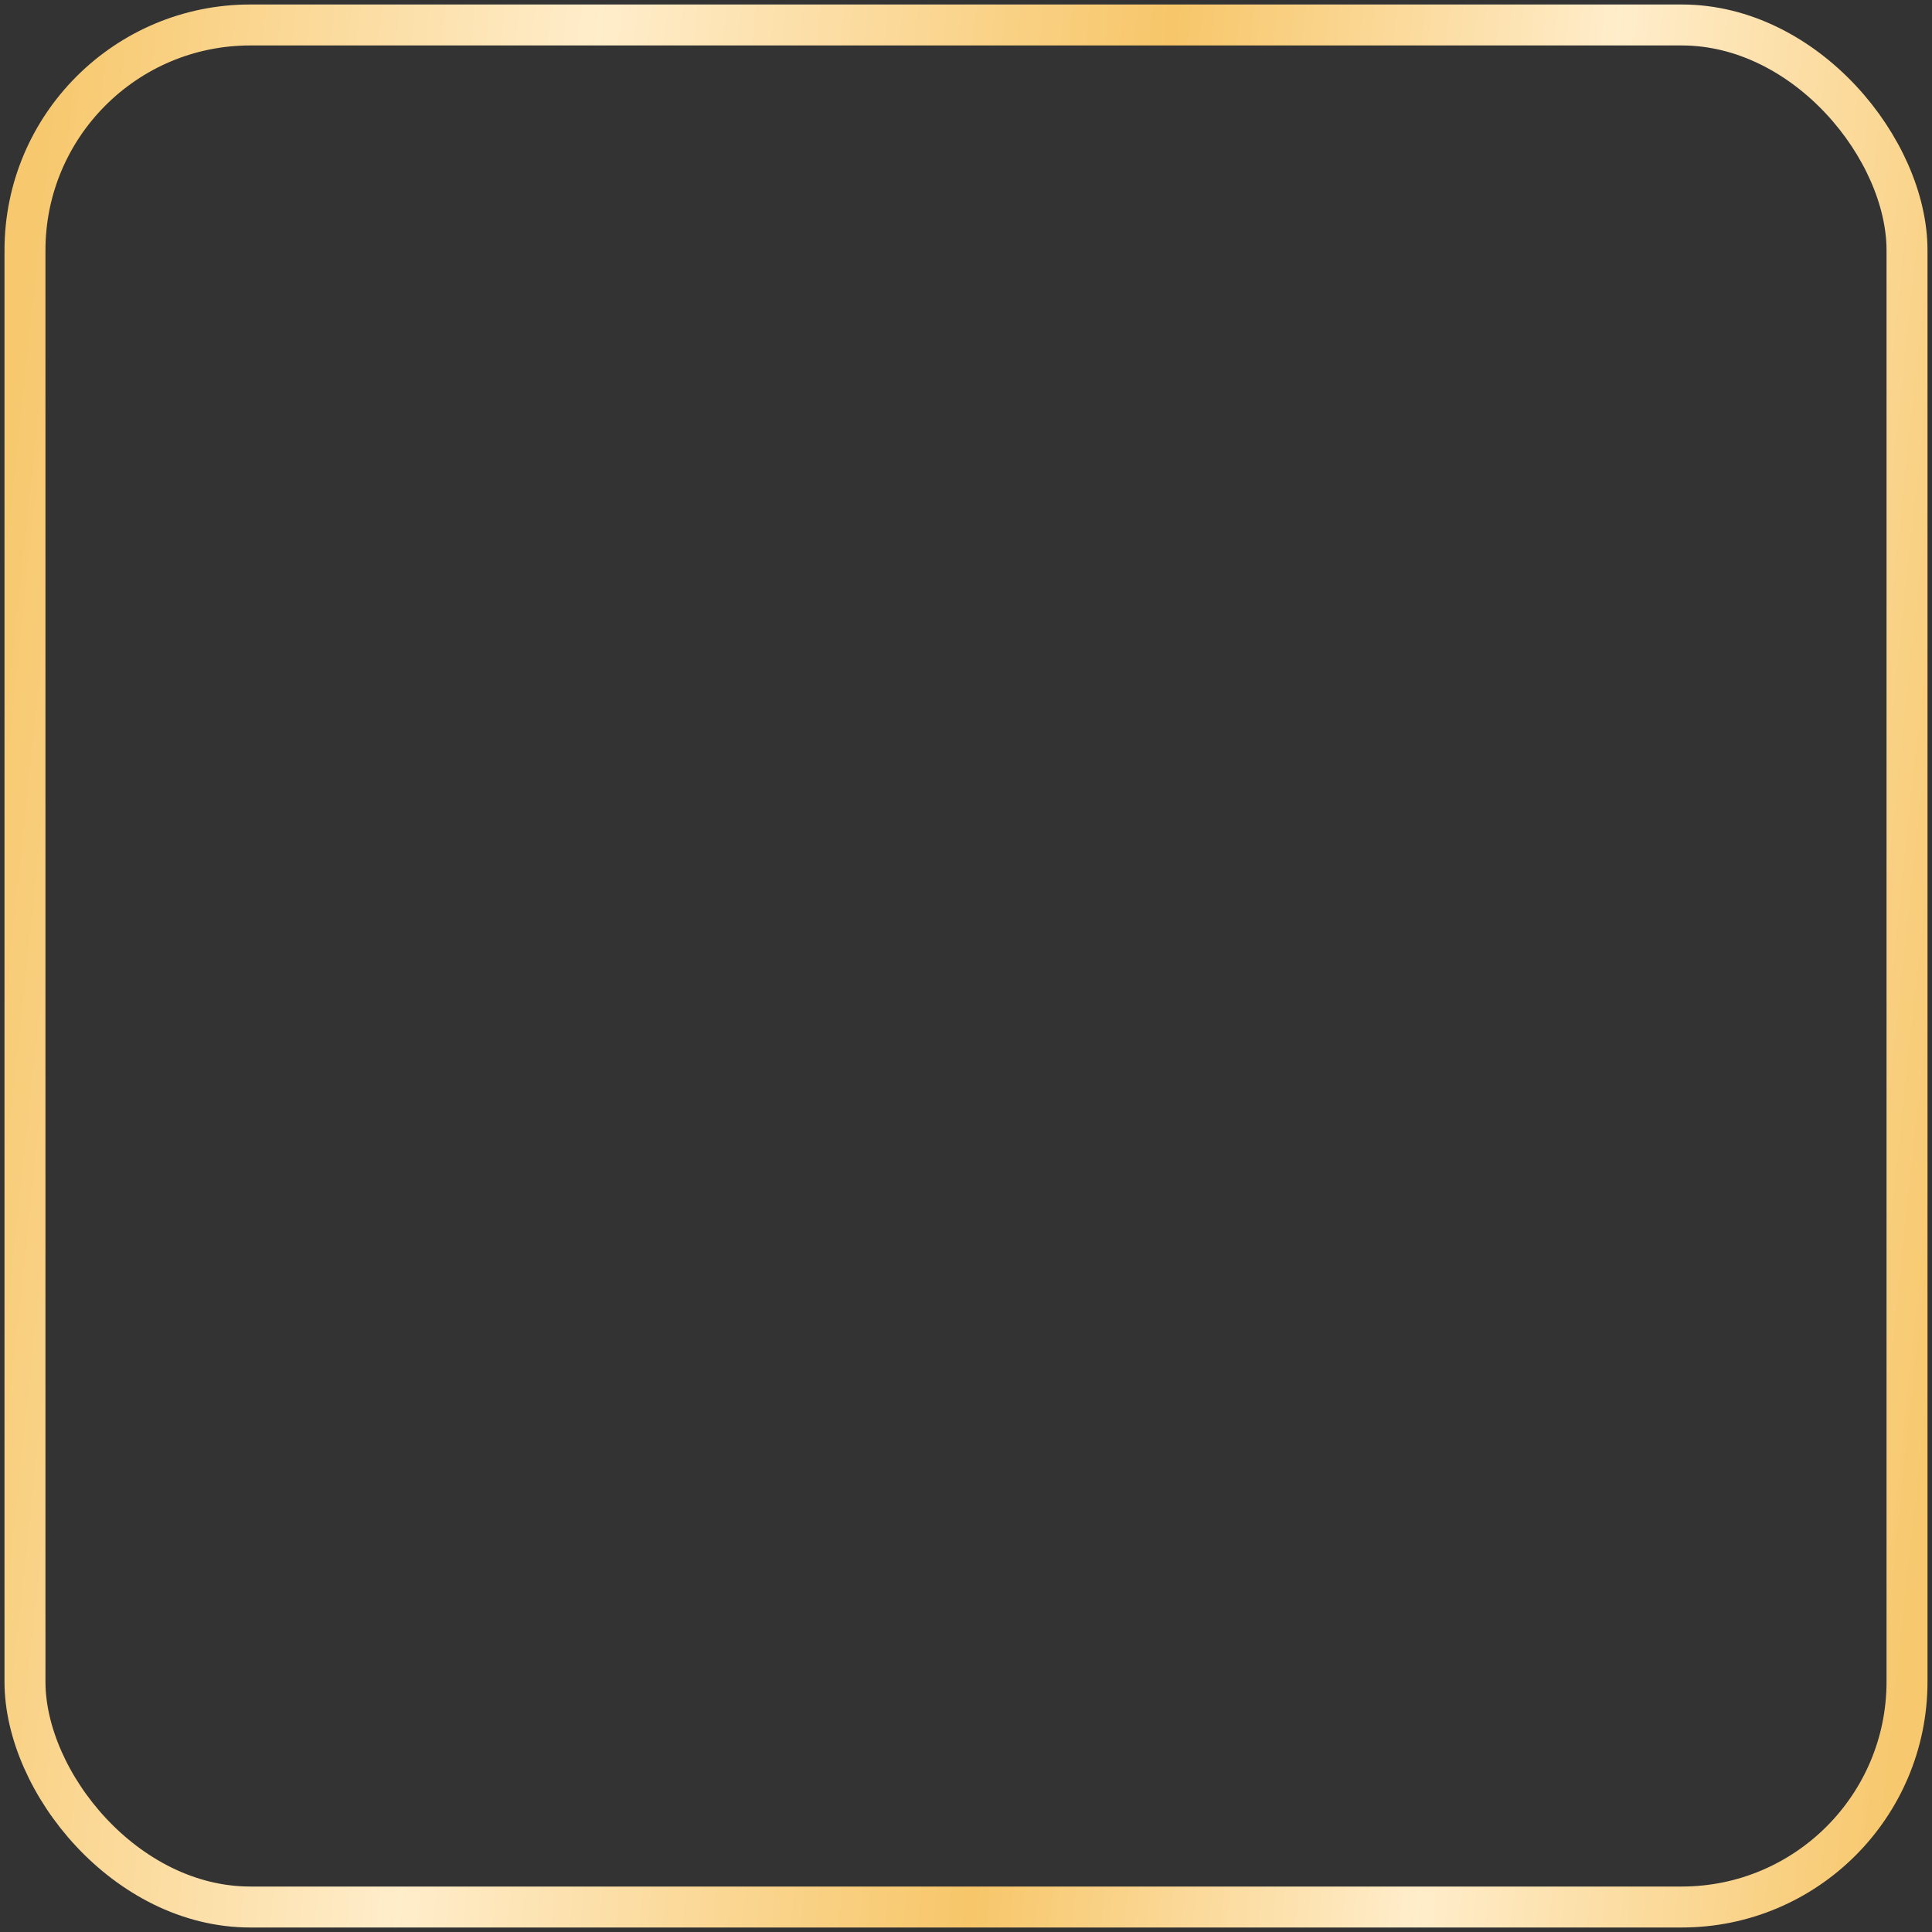 <svg width="255" height="255" viewBox="0 0 255 255" fill="none" xmlns="http://www.w3.org/2000/svg">
<rect x="0" y="0" width="255" height="255" fill="#333333" stroke="none"/>
<rect x="3.296" y="3.296" width="248.407" height="248.407" rx="29.741" stroke="url(#paint0_linear_67_203)" stroke-width="5.407"/>
<defs>
<linearGradient id="paint0_linear_67_203" x1="6" y1="6" x2="271.931" y2="34.419" gradientUnits="userSpaceOnUse">
<stop stop-color="#F7C86D"/>
<stop offset="0.271" stop-color="#FFEDCB"/>
<stop offset="0.552" stop-color="#F7C669"/>
<stop offset="0.771" stop-color="#FFEDCB"/>
<stop offset="1" stop-color="#F7C86D"/>
</linearGradient>
</defs>
</svg>

